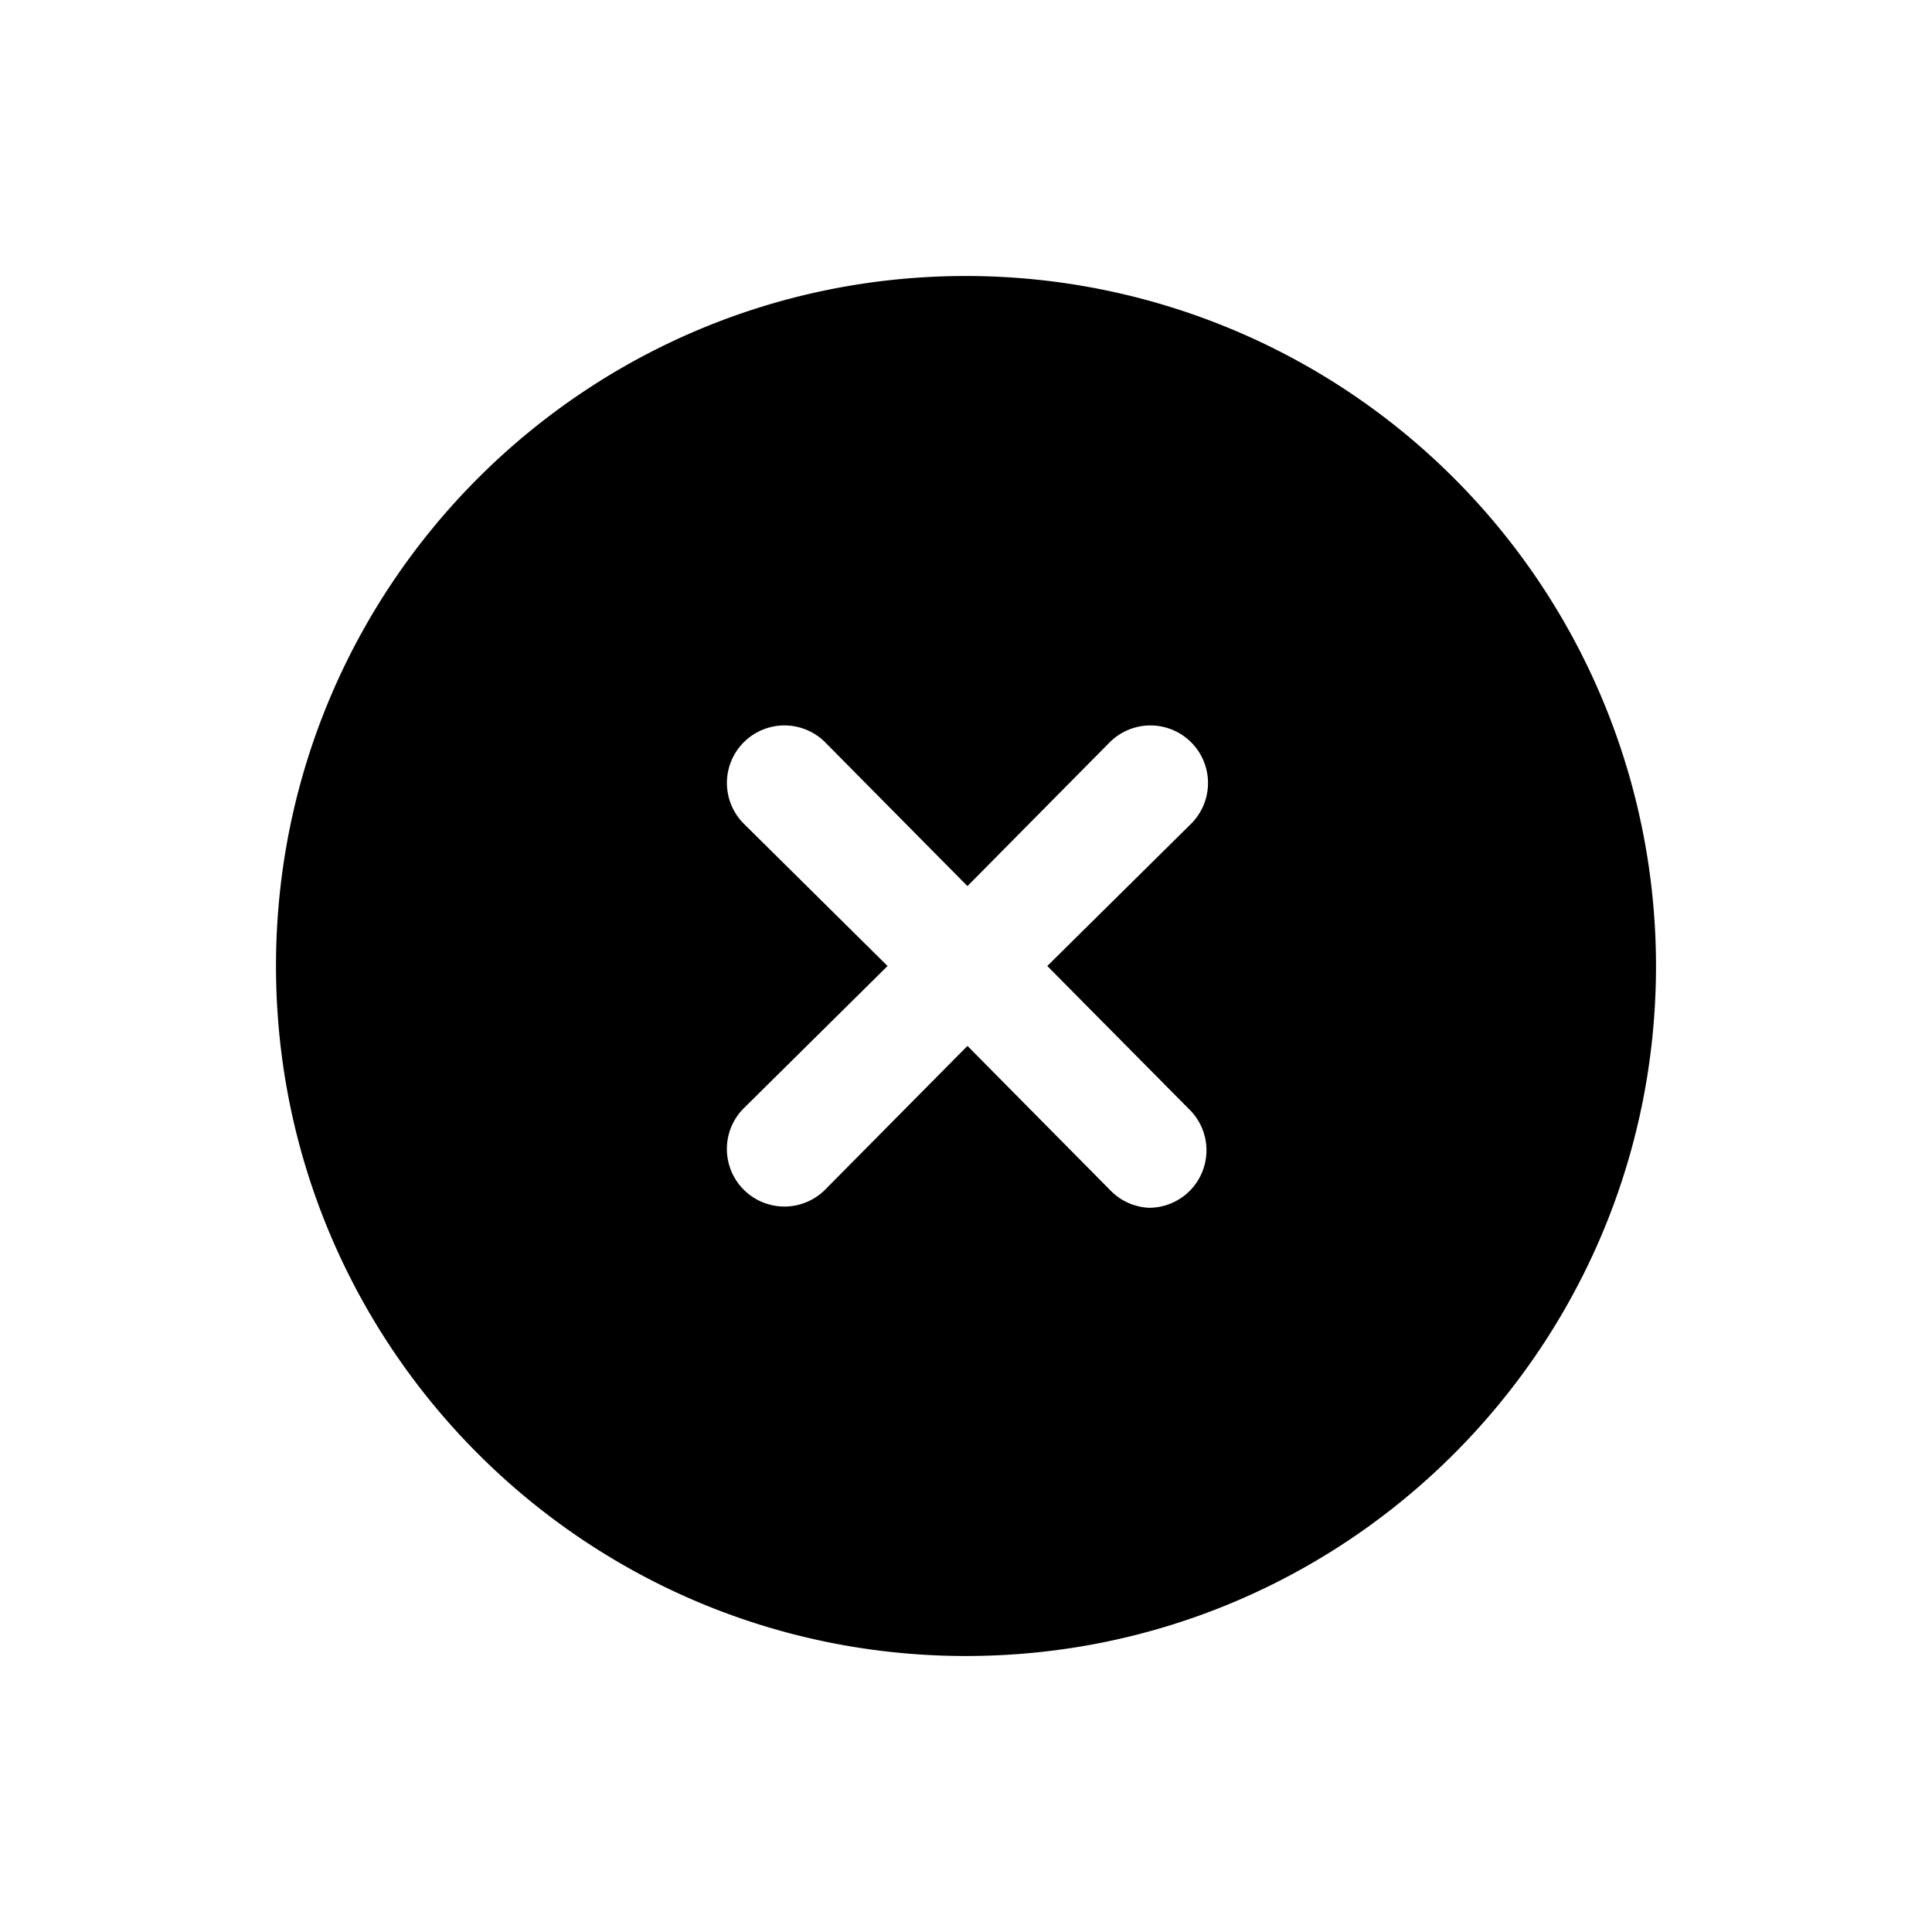 <?xml version="1.0" standalone="no"?><!DOCTYPE svg PUBLIC "-//W3C//DTD SVG 1.1//EN" "http://www.w3.org/Graphics/SVG/1.1/DTD/svg11.dtd"><svg t="1615371526888" class="icon" viewBox="0 0 1024 1024" version="1.1" xmlns="http://www.w3.org/2000/svg" p-id="6762" xmlns:xlink="http://www.w3.org/1999/xlink" width="200" height="200"><defs><style type="text/css"></style></defs><path d="M512 146.286C310.016 146.286 146.286 310.016 146.286 512s163.73 365.714 365.714 365.714 365.714-163.73 365.714-365.714A365.714 365.714 0 0 0 512 146.286z m118.565 441.893a30.464 30.464 0 0 1-21.65 51.968 30.464 30.464 0 0 1-20.736-9.582l-75.41-76.215-75.447 76.215a30.464 30.464 0 1 1-43.118-43.154L470.418 512l-76.215-75.447a30.501 30.501 0 0 1 43.154-43.118l75.41 76.215 75.41-76.215a30.501 30.501 0 1 1 43.154 43.154L555.081 512l75.447 76.178z" p-id="6763"></path></svg>
